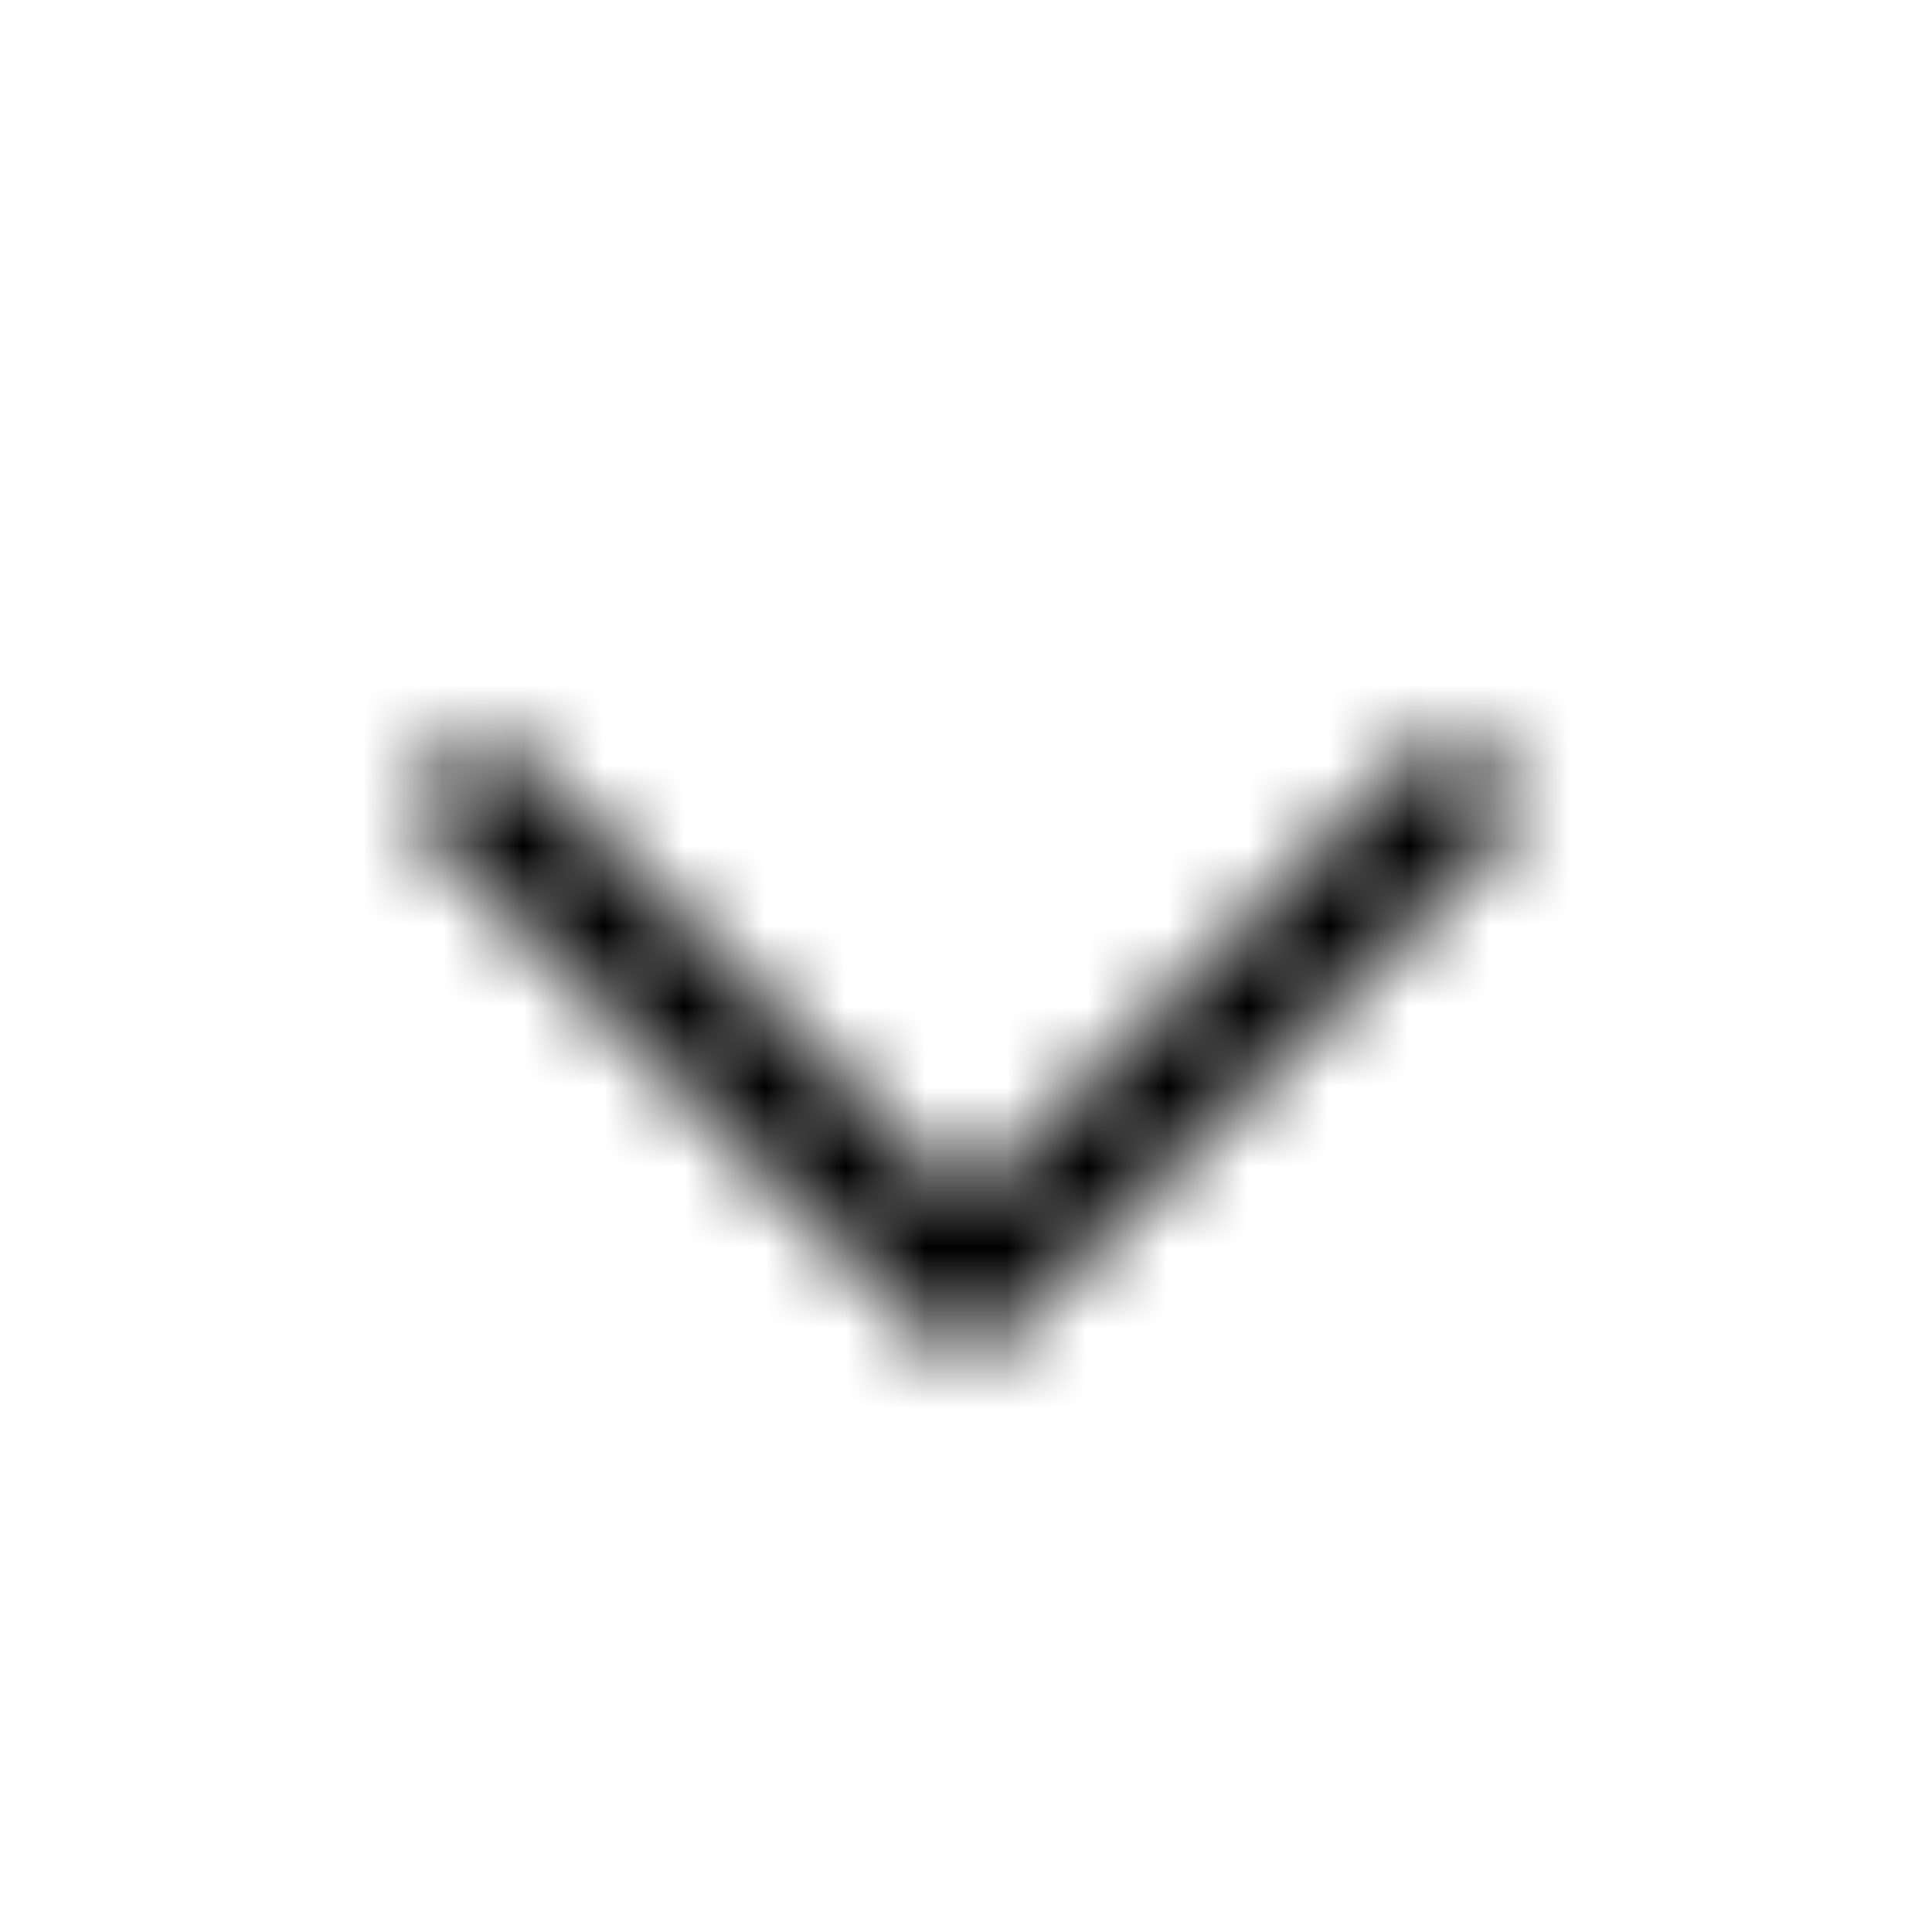 <svg xmlns="http://www.w3.org/2000/svg" fill="none" viewBox="0 0 24 24" class="Icon Icon-chevron-down"><mask id="opo-mask-72875251" width="14" height="8" x="5" y="9" maskUnits="userSpaceOnUse" style="mask-type:alpha"><path fill="currentColor" fill-rule="evenodd" d="M5.47 9.47a.75.75 0 0 1 1.06 0L12 14.94l5.47-5.47a.75.75 0 1 1 1.06 1.06l-6 6a.75.75 0 0 1-1.06 0l-6-6a.75.75 0 0 1 0-1.06" clip-rule="evenodd"/></mask><g mask="url(#opo-mask-72875251)"><path fill="currentColor" d="M0 0h24v24H0z"/></g></svg>